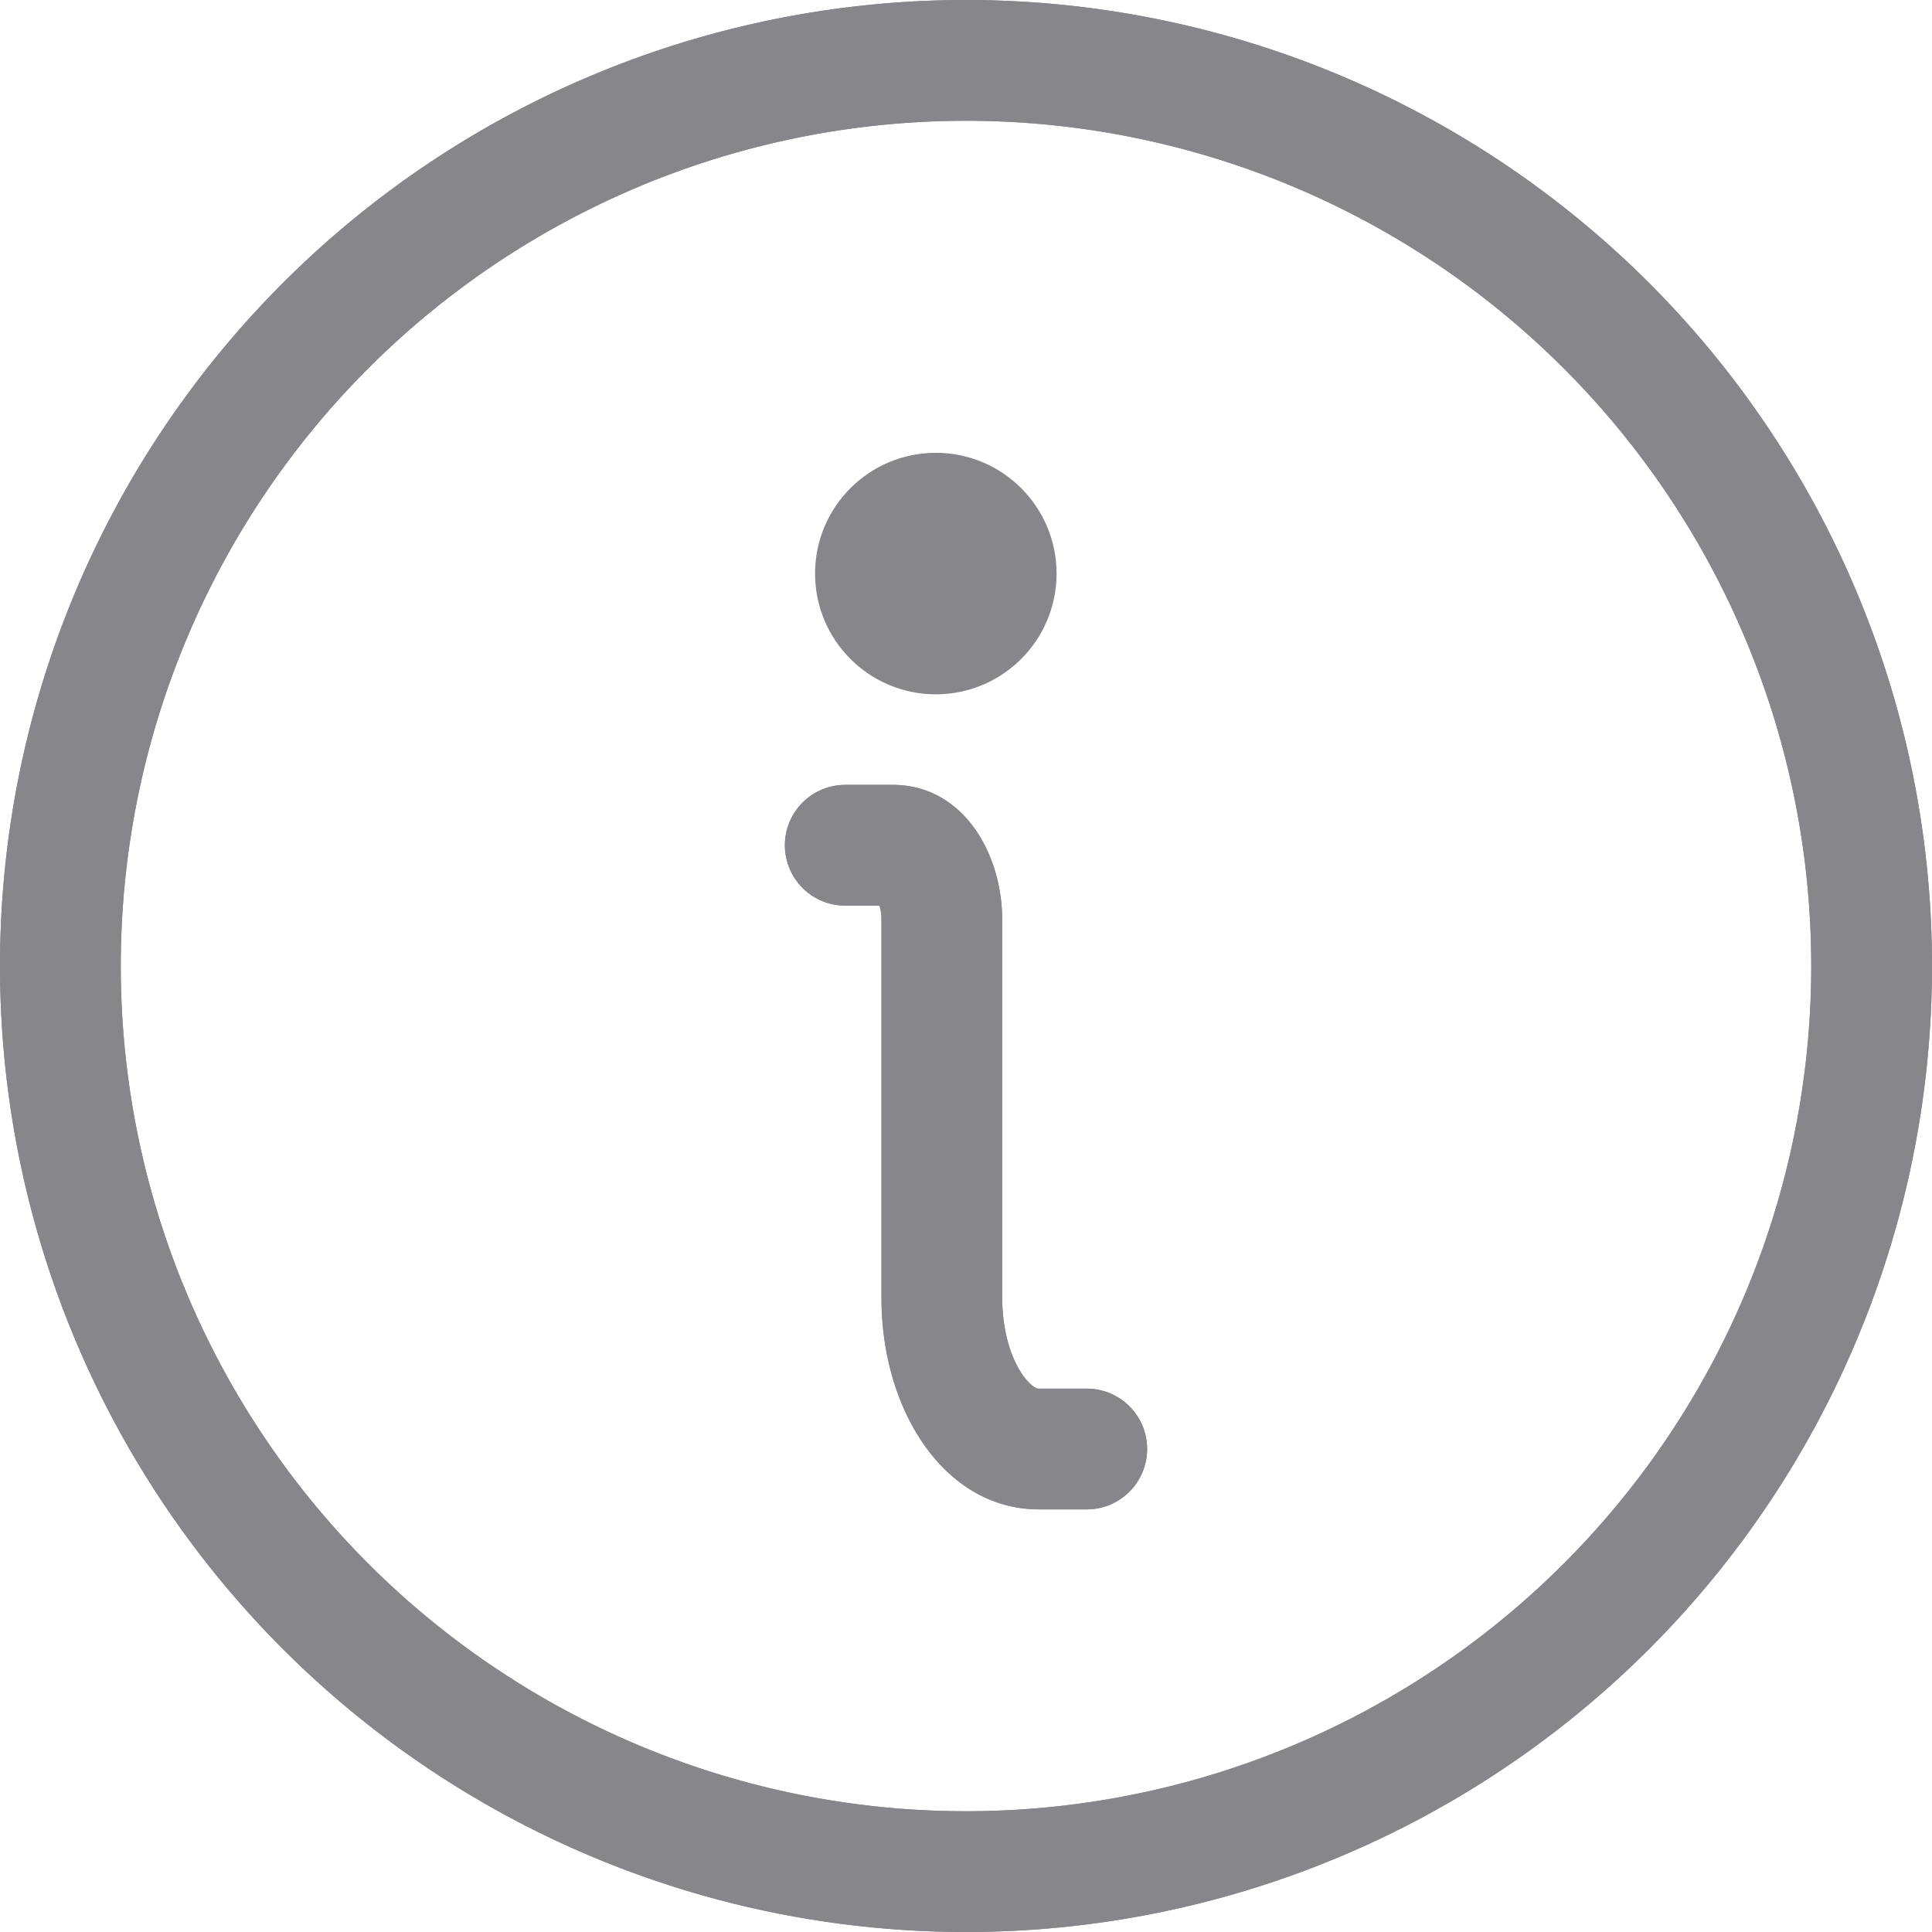 <svg xmlns="http://www.w3.org/2000/svg" width="16" height="16" fill="none" fill-rule="evenodd"><path d="M9 12h-.4c-.442 0-.8-.56-.8-1.25V7.625C7.8 7.28 7.62 7 7.4 7H7" stroke="#86868b" stroke-linecap="round" stroke-linejoin="round"/><circle fill="#86868b" cx="7.75" cy="4.75" r="1"/><circle stroke="#86868b" cx="8" cy="8" r="7.5"/><path d="M7.4 6.5c.556 0 .9.538.9 1.125v3.125c0 .448.193.75.3.75H9a.5.5 0 1 1 0 1h-.4c-.777 0-1.3-.818-1.3-1.75V7.625c0-.103-.014-.125.1-.125H7a.5.5 0 1 1 0-1zM7.75 4a.75.75 0 1 1 0 1.5.75.75 0 1 1 0-1.5zM8 16A8 8 0 1 0 8 0a8 8 0 1 0 0 16zm0-1A7 7 0 1 1 8 1a7 7 0 1 1 0 14z" fill="#86868b" fill-rule="nonzero"/></svg>